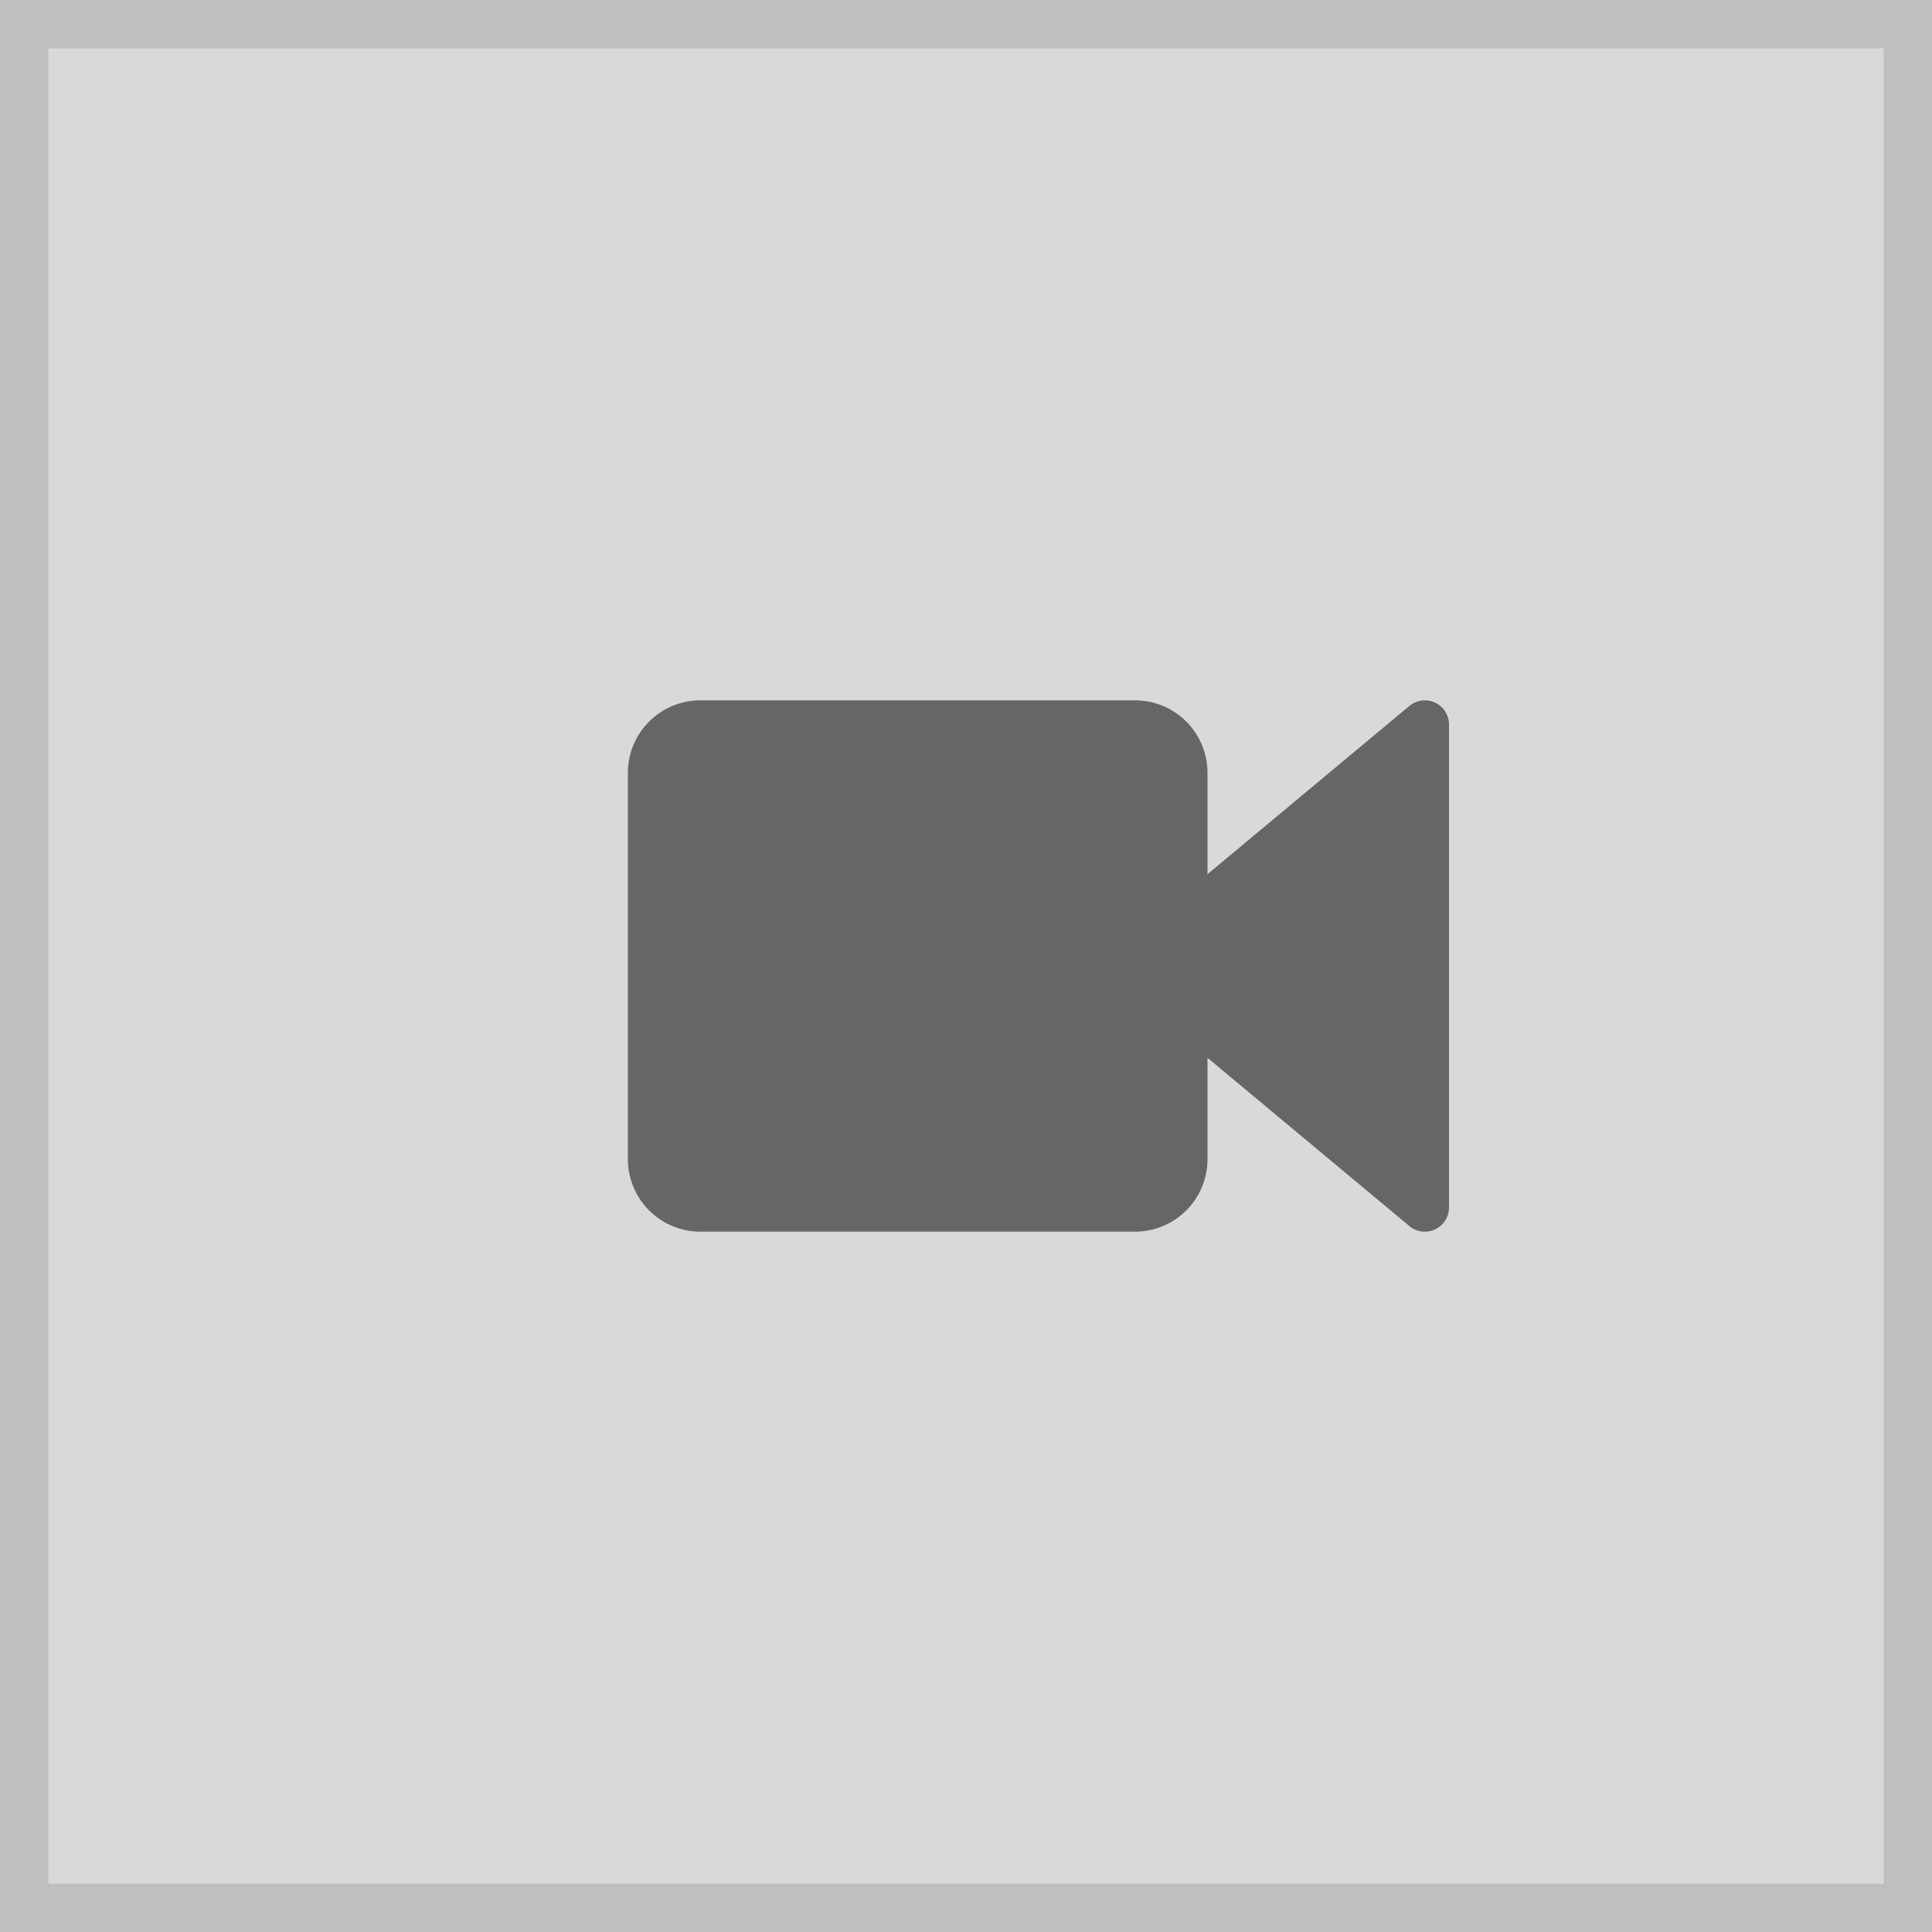 <svg xmlns="http://www.w3.org/2000/svg" width="80" height="80" viewBox="0 0 80 80"><g transform="translate(-1 -1)"><g transform="translate(1 1)" fill="#d9d9d9" stroke="#bfbfbf" stroke-miterlimit="10" stroke-width="2"><rect width="80" height="80" stroke="none"/><rect x="1" y="1" width="78" height="78" fill="none"/></g><path d="M-373-8113.333V-8107a2,2,0,0,1-2,2h-18a2,2,0,0,1-2-2v-16a2,2,0,0,1,2-2h18a2,2,0,0,1,2,2v6.333l10-8.333v20Z" transform="translate(423 8156)" fill="#666" stroke="#666" stroke-linecap="round" stroke-linejoin="round" stroke-width="2"/></g></svg>